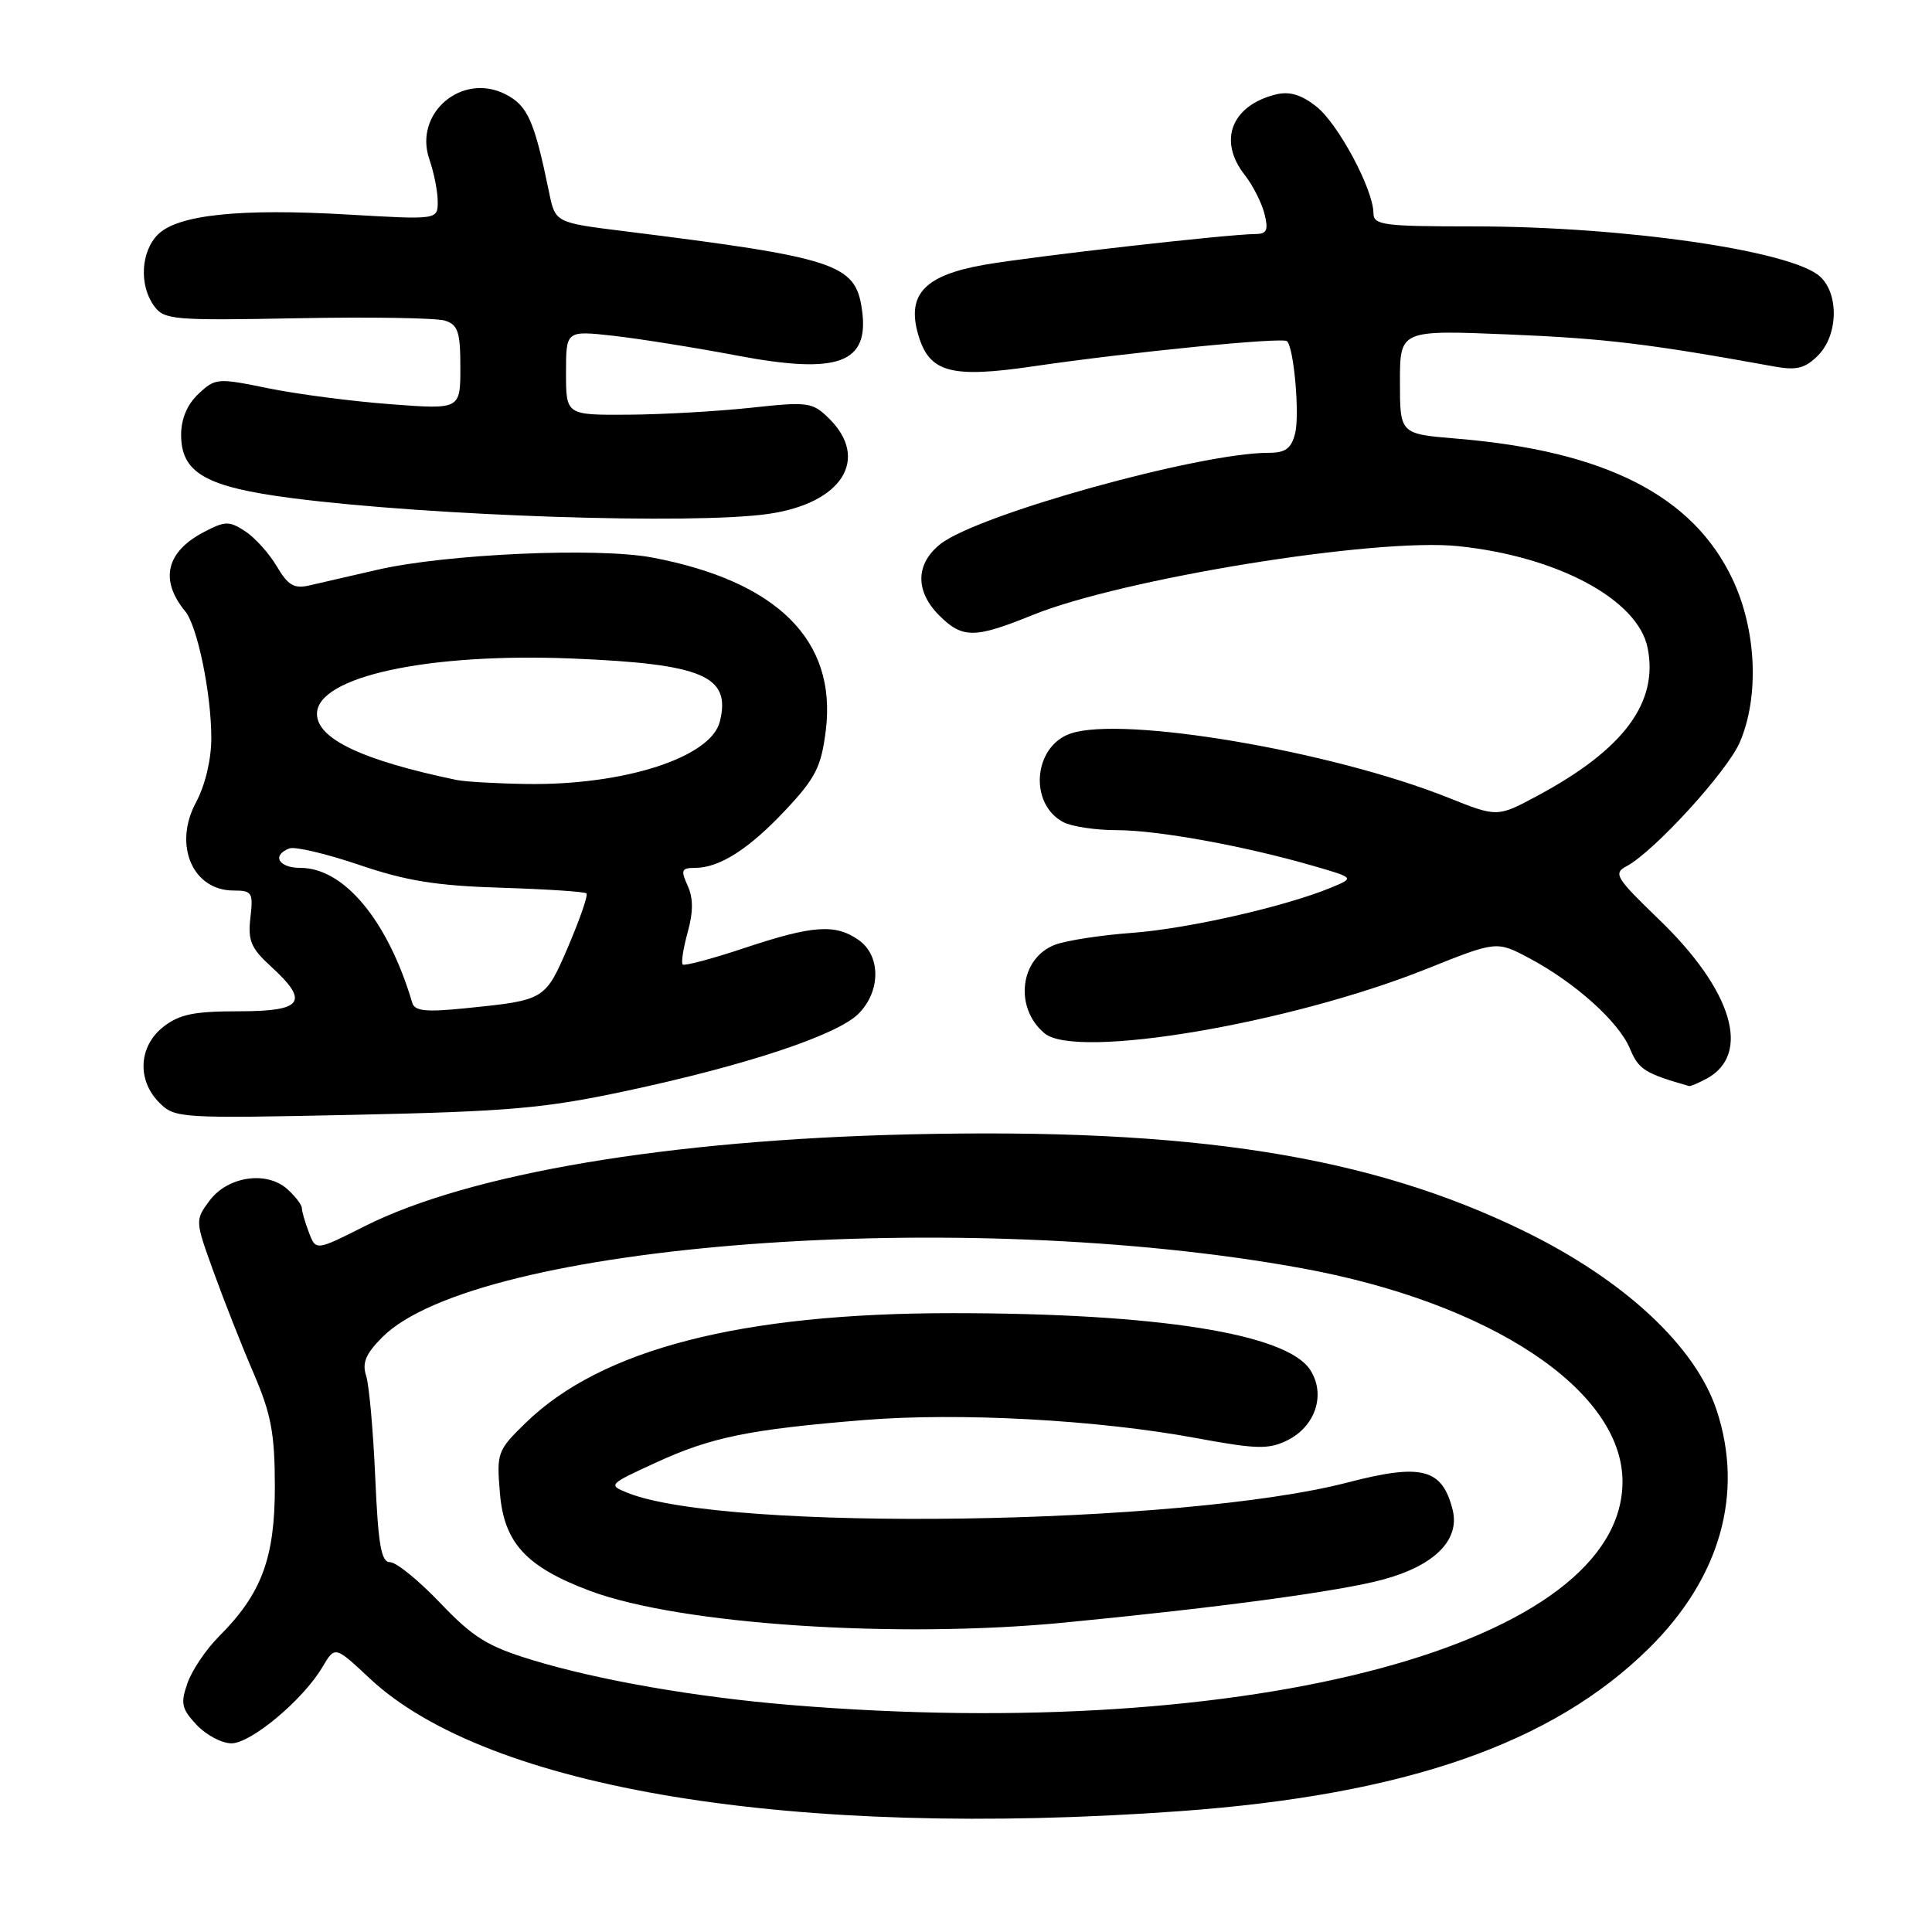 <?xml version="1.0" encoding="UTF-8" standalone="no"?>
<!DOCTYPE svg PUBLIC "-//W3C//DTD SVG 1.1//EN" "http://www.w3.org/Graphics/SVG/1.1/DTD/svg11.dtd" >
<svg xmlns="http://www.w3.org/2000/svg" xmlns:xlink="http://www.w3.org/1999/xlink" version="1.1" viewBox="0 0 256 256">
 <g >
 <path fill="currentColor"
d=" M 156.32 239.99 C 186.18 237.83 205.71 231.05 218.52 218.38 C 227.94 209.07 231.11 197.88 227.46 186.85 C 224.65 178.38 215.22 169.61 201.96 163.13 C 181.48 153.13 158.01 149.43 120.50 150.31 C 88.56 151.05 62.21 155.49 48.32 162.48 C 41.85 165.74 41.85 165.74 40.93 163.30 C 40.42 161.97 40.00 160.52 40.00 160.09 C 40.00 159.66 39.14 158.53 38.09 157.58 C 35.35 155.10 30.17 155.86 27.76 159.10 C 25.84 161.69 25.84 161.74 28.33 168.60 C 29.70 172.40 32.08 178.43 33.62 182.00 C 35.94 187.41 36.41 189.92 36.42 197.00 C 36.42 206.47 34.66 211.19 29.00 216.85 C 27.31 218.54 25.44 221.32 24.84 223.02 C 23.90 225.72 24.06 226.43 26.06 228.56 C 27.32 229.90 29.39 231.00 30.67 231.00 C 33.27 231.00 40.17 225.22 42.72 220.90 C 44.38 218.08 44.38 218.08 48.99 222.40 C 64.67 237.06 105.06 243.68 156.32 239.99 Z  M 82.90 144.57 C 98.87 141.16 110.91 137.17 113.75 134.33 C 116.72 131.37 116.73 126.63 113.78 124.56 C 110.69 122.39 107.71 122.60 98.69 125.60 C 94.39 127.04 90.69 128.02 90.46 127.80 C 90.24 127.57 90.53 125.66 91.12 123.54 C 91.87 120.82 91.87 119.00 91.11 117.34 C 90.18 115.30 90.31 115.00 92.07 115.00 C 95.35 115.00 99.25 112.50 104.14 107.28 C 108.08 103.07 108.82 101.60 109.42 96.80 C 110.91 84.87 103.01 77.01 86.39 73.87 C 79.14 72.51 59.07 73.40 50.00 75.50 C 46.42 76.33 42.38 77.26 41.00 77.57 C 38.97 78.04 38.16 77.56 36.68 75.05 C 35.68 73.35 33.80 71.26 32.51 70.41 C 30.38 69.02 29.86 69.02 27.11 70.45 C 22.02 73.07 21.11 76.83 24.54 81.00 C 26.16 82.97 28.00 91.89 28.00 97.81 C 28.00 100.65 27.19 104.05 25.96 106.34 C 22.94 111.98 25.52 118.00 30.95 118.00 C 33.40 118.00 33.57 118.27 33.18 121.59 C 32.83 124.62 33.25 125.64 35.88 128.04 C 41.05 132.76 40.17 134.00 31.63 134.00 C 25.70 134.00 23.76 134.40 21.63 136.07 C 18.36 138.65 18.13 143.13 21.11 146.11 C 23.17 148.17 23.80 148.21 46.86 147.72 C 67.41 147.28 72.12 146.87 82.90 144.57 Z  M 226.11 142.94 C 232.12 139.72 229.59 131.23 219.80 121.81 C 214.08 116.29 213.74 115.73 215.54 114.77 C 219.18 112.83 228.89 102.20 230.54 98.34 C 233.14 92.28 232.74 83.44 229.57 76.75 C 224.33 65.67 212.70 59.75 193.00 58.12 C 185.50 57.50 185.50 57.50 185.50 50.61 C 185.50 43.72 185.50 43.72 200.00 44.32 C 212.69 44.85 218.50 45.55 235.14 48.57 C 238.06 49.10 239.19 48.81 240.89 47.11 C 243.57 44.43 243.70 38.94 241.15 36.63 C 237.36 33.21 215.16 30.00 195.28 30.00 C 183.30 30.00 182.00 29.83 181.99 28.25 C 181.97 25.09 177.31 16.39 174.42 14.11 C 172.41 12.53 170.85 12.07 169.04 12.52 C 163.16 13.99 161.36 18.65 164.94 23.19 C 166.00 24.55 167.18 26.86 167.55 28.33 C 168.09 30.50 167.87 31.00 166.36 31.01 C 162.72 31.03 136.91 33.96 130.46 35.08 C 122.55 36.46 120.13 38.98 121.65 44.28 C 123.11 49.38 125.93 50.16 137.05 48.52 C 149.75 46.66 169.99 44.65 170.54 45.21 C 171.46 46.13 172.23 54.95 171.61 57.43 C 171.10 59.44 170.34 60.00 168.09 60.00 C 158.96 60.00 129.61 68.16 124.62 72.08 C 121.30 74.70 121.24 78.33 124.45 81.55 C 127.53 84.62 129.15 84.61 136.76 81.52 C 148.70 76.67 182.30 71.22 193.25 72.37 C 206.42 73.74 217.04 79.46 218.32 85.85 C 219.77 93.09 215.16 99.29 203.80 105.40 C 198.41 108.30 198.41 108.30 191.91 105.70 C 176.41 99.50 148.72 94.81 141.82 97.21 C 136.93 98.92 136.31 106.49 140.88 108.93 C 141.97 109.52 145.17 110.00 147.98 110.00 C 153.39 110.00 164.86 112.08 174.00 114.73 C 179.50 116.32 179.50 116.32 176.36 117.62 C 170.28 120.13 157.41 123.06 150.00 123.61 C 145.88 123.91 141.29 124.62 139.81 125.18 C 135.13 126.94 134.34 133.55 138.42 136.93 C 142.62 140.42 170.90 135.64 189.04 128.38 C 198.31 124.67 198.31 124.67 202.61 126.95 C 208.69 130.18 214.51 135.40 215.98 138.96 C 217.13 141.72 217.94 142.23 223.82 143.91 C 223.99 143.96 225.02 143.52 226.11 142.94 Z  M 101.78 68.10 C 111.59 66.71 115.32 60.78 109.79 55.39 C 107.63 53.29 107.03 53.21 99.50 54.03 C 95.10 54.50 87.79 54.92 83.25 54.95 C 75.00 55.00 75.00 55.00 75.00 49.40 C 75.00 43.80 75.00 43.80 81.25 44.49 C 84.69 44.88 92.06 46.05 97.64 47.11 C 111.16 49.67 115.26 48.14 114.20 40.93 C 113.33 34.97 110.75 34.13 82.76 30.64 C 73.58 29.50 73.58 29.50 72.76 25.50 C 70.80 15.98 69.93 14.02 67.02 12.51 C 61.23 9.51 54.76 15.02 56.90 21.13 C 57.50 22.87 58.00 25.38 58.00 26.71 C 58.00 29.12 58.00 29.12 46.14 28.43 C 31.76 27.59 23.55 28.45 20.92 31.08 C 18.65 33.35 18.42 37.83 20.43 40.56 C 21.76 42.38 22.98 42.48 39.38 42.17 C 49.02 41.98 57.82 42.13 58.95 42.48 C 60.69 43.04 61.00 43.97 61.00 48.70 C 61.00 54.26 61.00 54.26 51.75 53.56 C 46.66 53.18 39.37 52.23 35.55 51.45 C 28.82 50.07 28.53 50.09 26.30 52.19 C 24.81 53.58 24.00 55.50 24.00 57.60 C 24.00 62.67 27.25 64.53 38.72 66.01 C 57.09 68.37 91.78 69.53 101.78 68.10 Z  M 104.77 225.92 C 92.18 224.88 79.27 222.63 70.49 219.95 C 64.59 218.15 62.69 216.97 58.34 212.41 C 55.50 209.43 52.51 207.00 51.69 207.00 C 50.51 207.00 50.12 204.79 49.72 195.75 C 49.45 189.56 48.91 183.50 48.51 182.28 C 47.96 180.59 48.47 179.38 50.65 177.19 C 63.16 164.68 127.63 159.85 172.50 168.05 C 197.54 172.62 214.98 184.22 214.99 196.30 C 215.02 217.81 166.02 230.98 104.77 225.92 Z  M 141.14 214.99 C 161.66 213.00 177.61 210.84 183.29 209.29 C 190.10 207.44 193.48 204.04 192.48 200.05 C 191.10 194.58 188.40 193.88 178.59 196.43 C 156.67 202.14 96.11 203.02 83.16 197.81 C 80.55 196.76 80.62 196.69 86.87 193.82 C 94.23 190.43 99.28 189.40 114.50 188.16 C 127.18 187.14 145.48 188.13 158.60 190.57 C 166.44 192.02 168.08 192.07 170.52 190.88 C 174.32 189.03 175.72 184.74 173.59 181.49 C 170.45 176.71 153.33 174.00 126.17 174.00 C 98.20 174.00 79.69 178.76 69.64 188.55 C 65.91 192.18 65.79 192.50 66.24 197.82 C 66.78 204.45 69.72 207.63 78.21 210.81 C 90.12 215.26 118.79 217.17 141.14 214.99 Z  M 54.63 132.89 C 51.41 122.02 45.60 115.00 39.82 115.00 C 36.92 115.00 35.96 113.34 38.34 112.42 C 39.07 112.14 43.23 113.12 47.59 114.60 C 53.82 116.72 57.82 117.37 66.40 117.63 C 72.39 117.82 77.49 118.15 77.71 118.38 C 77.94 118.61 76.86 121.74 75.32 125.35 C 72.23 132.54 72.25 132.52 61.77 133.59 C 56.46 134.13 54.96 133.98 54.63 132.89 Z  M 60.50 103.35 C 48.01 100.75 42.00 97.90 42.00 94.59 C 42.00 89.66 56.72 86.47 75.89 87.26 C 93.17 87.98 96.90 89.57 95.38 95.62 C 94.19 100.38 82.64 104.09 69.70 103.88 C 65.74 103.82 61.60 103.58 60.50 103.35 Z "/>
</g>
</svg>